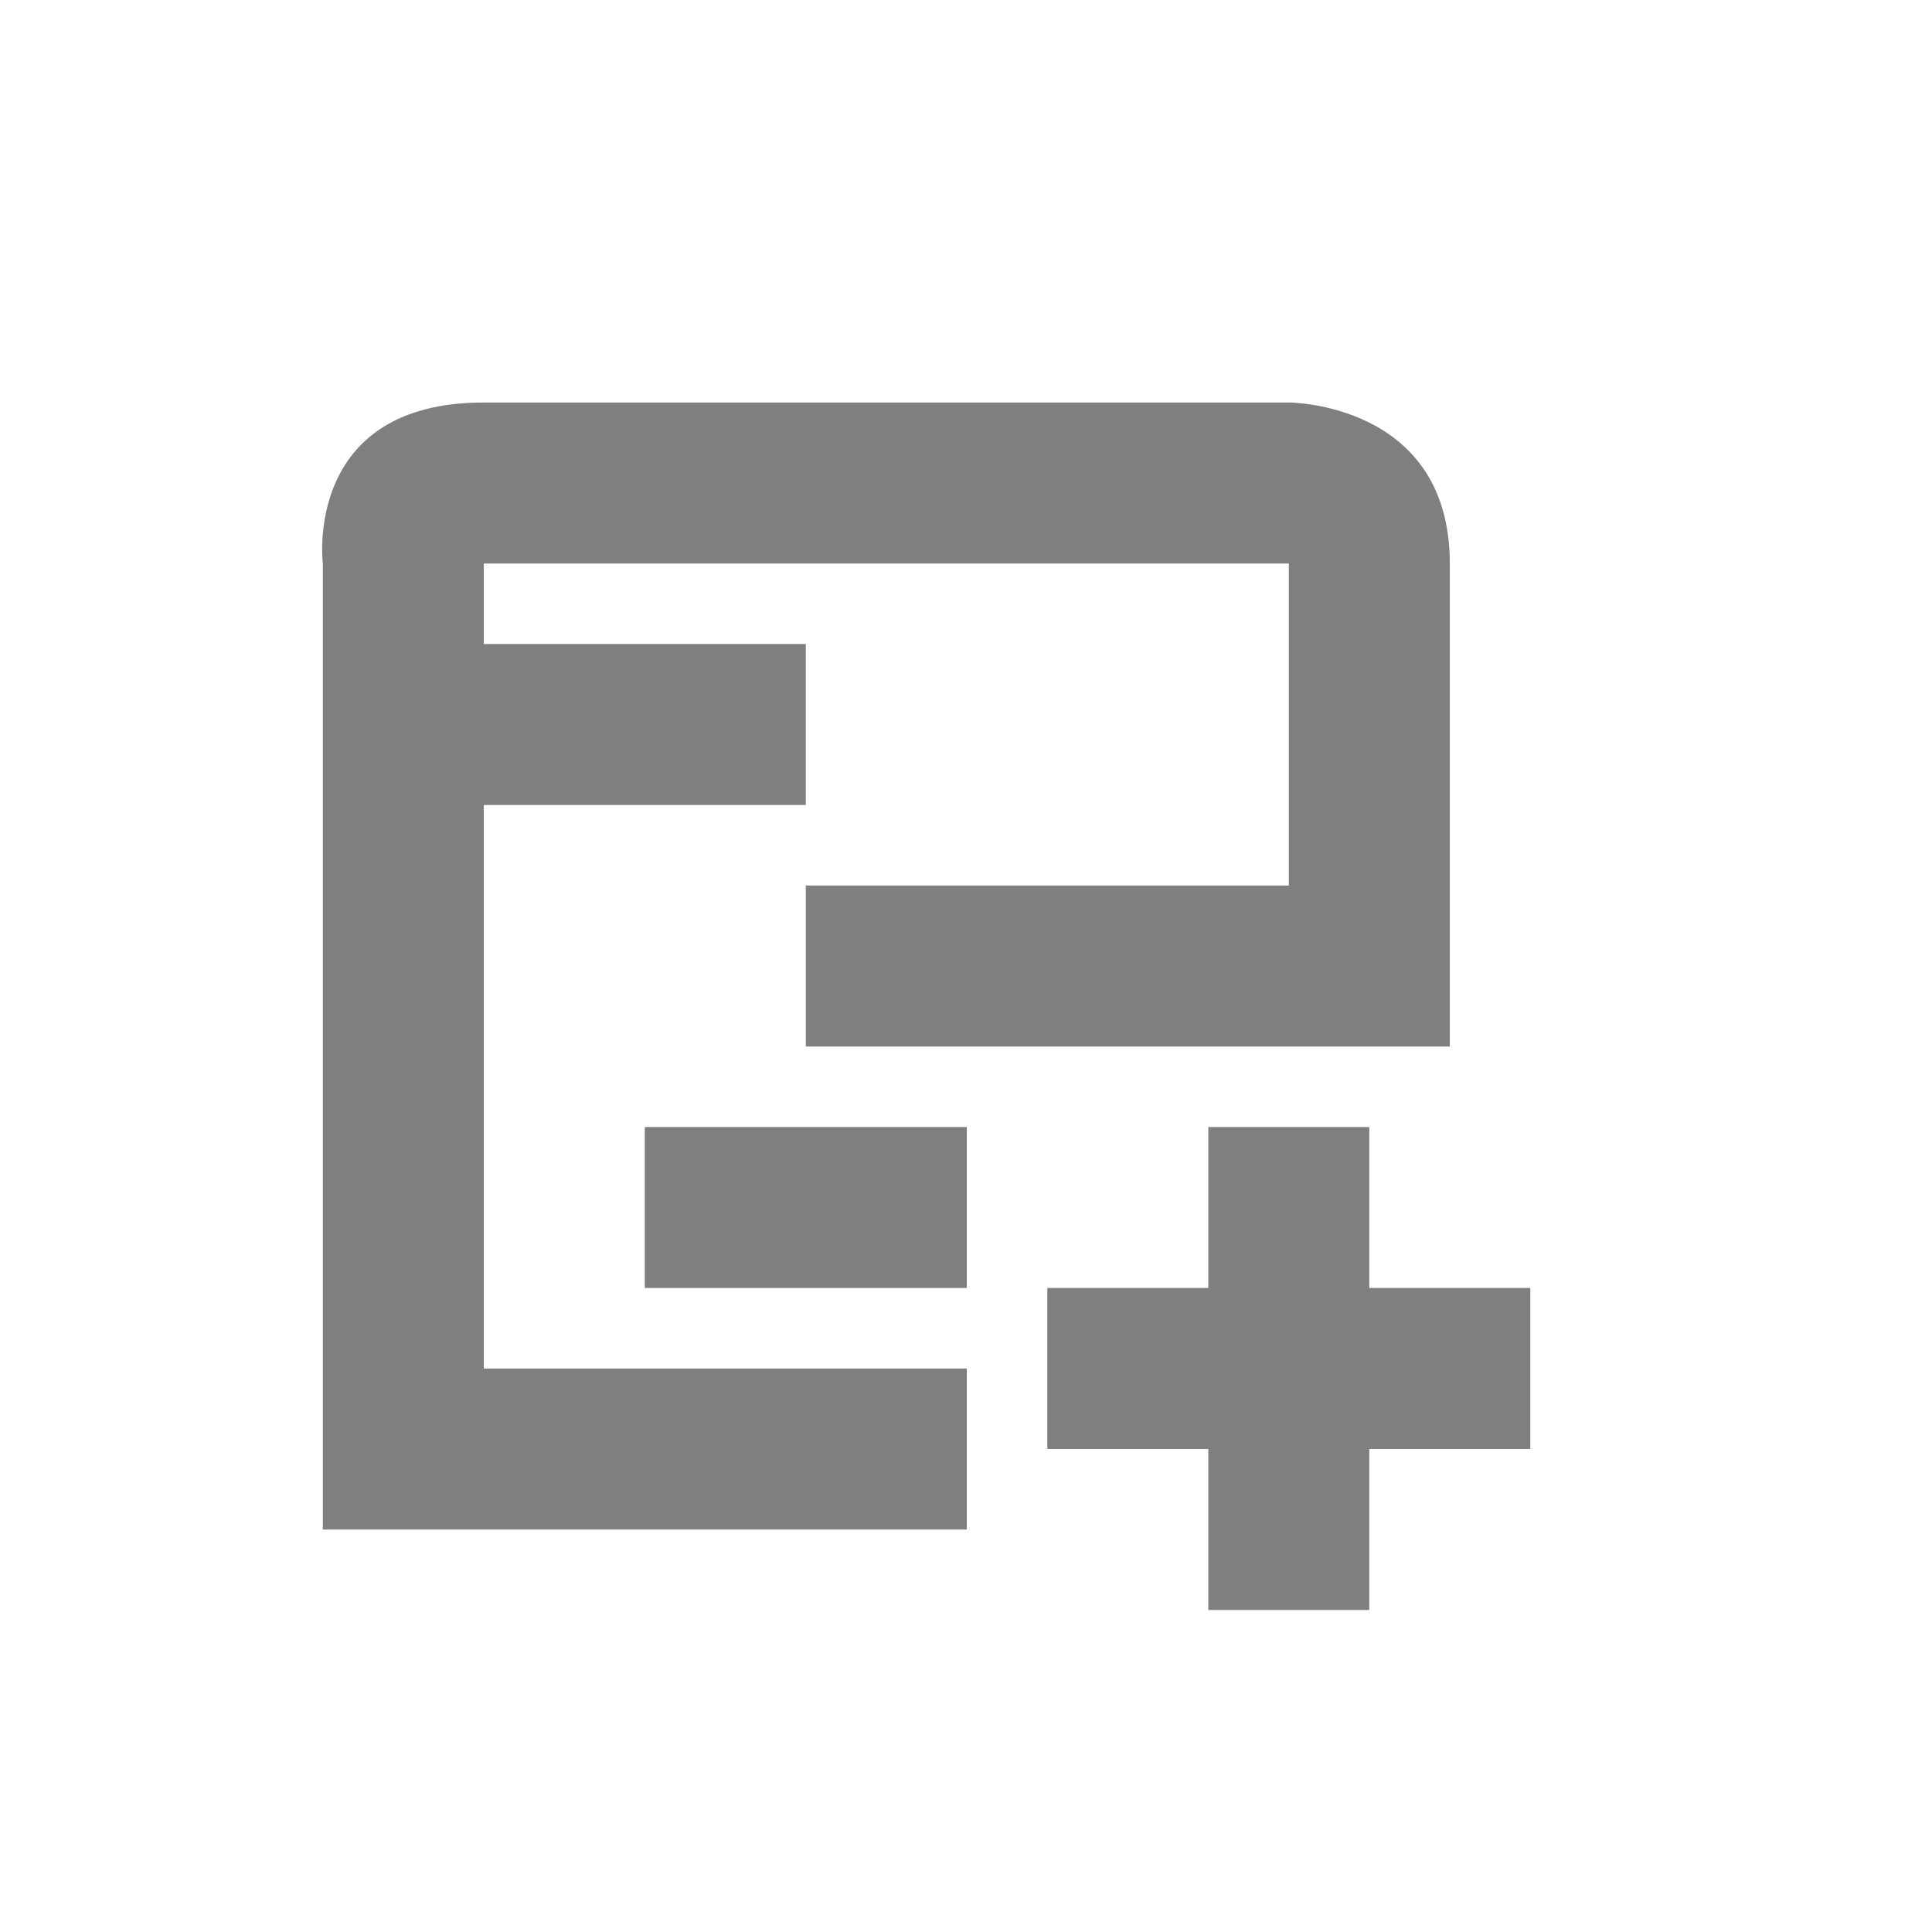 <?xml version="1.0" encoding="UTF-8" standalone="no"?>
<!--Created with Inkscape (http://www.inkscape.org/)-->
<svg id="svg7384" xmlns:rdf="http://www.w3.org/1999/02/22-rdf-syntax-ns#" style="enable-background:new" xmlns="http://www.w3.org/2000/svg" xmlns:osb="http://www.openswatchbook.org/uri/2009/osb" height="24" width="24" version="1.1" xmlns:cc="http://creativecommons.org/ns#" xmlns:dc="http://purl.org/dc/elements/1.1/">
    <title id="title8473">
        Paper Symbolic Icon Theme
    </title>
    <defs id="defs7386">
        <filter id="filter7554" style="color-interpolation-filters:sRGB">
            <feBlend id="feBlend7556" in2="BackgroundImage" mode="darken"/>
        </filter>
    </defs>
    <g id="g6058" transform="translate(-564,-500)">
        <path id="path6716" opacity=".5" style="color:#000000;text-indent:0;block-progression:tb;text-decoration-line:none;enable-background:new;text-transform:none" d="m570.01 505c-2.25 0-2 2-2 2v12h8v-2h-6v-0.844-1.656-4.5h4v-2h-4v-1h10v4h-6v2h2 4 2v-6c0-2-2-2-2-2h-10zm2 9v2h4v-2h-4zm7 0v2h-2v2h2v2h2v-2h2v-2h-2v-2h-2z"/>
    </g>
</svg>
